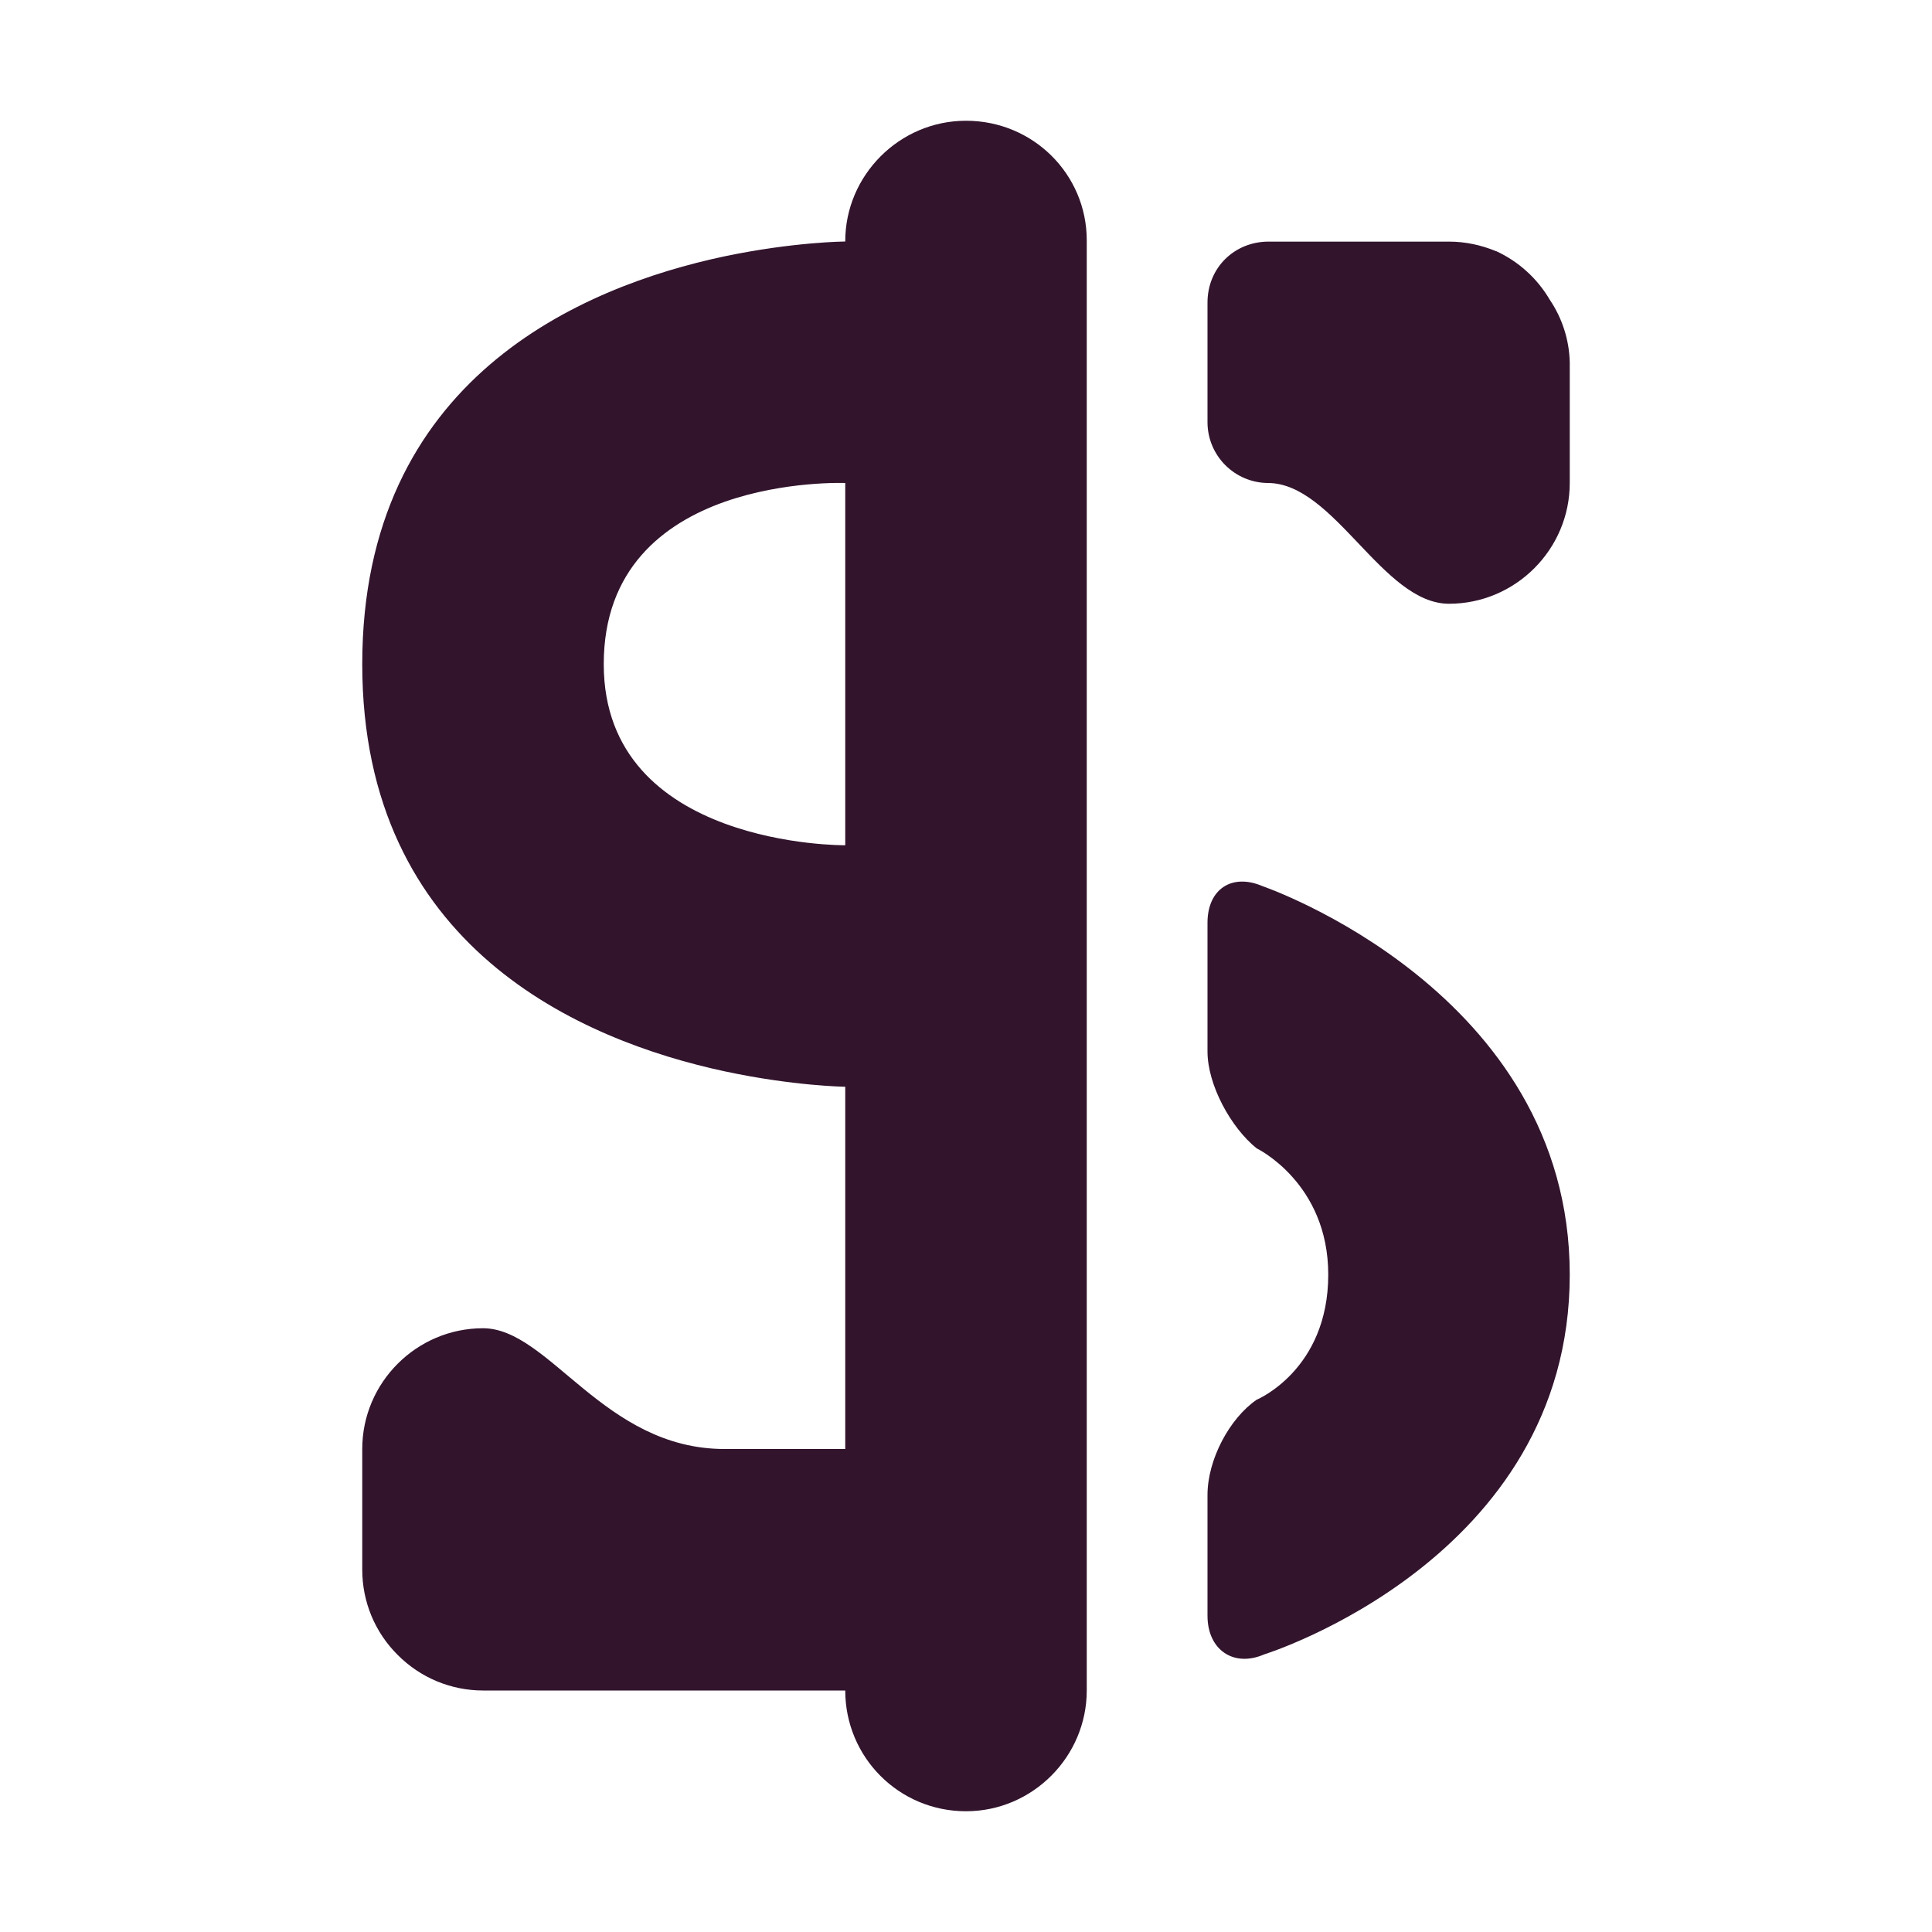 <svg width="50" height="50" viewBox="0 0 50 50" fill="none" xmlns="http://www.w3.org/2000/svg">
<path fill-rule="evenodd" clip-rule="evenodd" d="M38.716 6.497C39.299 6.765 39.785 7.205 40.109 7.759C40.432 8.238 40.611 8.798 40.625 9.375V12.5C40.625 14.219 39.219 15.625 37.5 15.625C35.781 15.625 34.531 12.5 32.812 12.5C32.397 12.497 32 12.329 31.707 12.034C31.414 11.739 31.25 11.341 31.25 10.925V7.831C31.25 6.922 31.956 6.253 32.828 6.253H37.5C37.928 6.253 38.337 6.344 38.716 6.5V6.497ZM31.25 27.209V23.881C31.25 23.006 31.887 22.594 32.675 22.934C32.675 22.934 40.625 25.653 40.625 32.987C40.625 40.359 32.716 42.816 32.716 42.816C31.925 43.159 31.25 42.697 31.25 41.816V38.691C31.25 37.775 31.819 36.709 32.522 36.225C32.522 36.225 34.375 35.459 34.375 32.987C34.375 30.609 32.522 29.719 32.522 29.719C31.853 29.181 31.25 28.075 31.25 27.212V27.209ZM25 3.125C26.738 3.125 28.125 4.513 28.125 6.219V43.75C28.125 45.459 26.725 46.875 25 46.875C23.262 46.875 21.875 45.475 21.875 43.75H12.5C12.09 43.75 11.684 43.668 11.305 43.511C10.927 43.353 10.583 43.122 10.294 42.831C10.002 42.542 9.771 42.199 9.613 41.82C9.456 41.441 9.375 41.035 9.375 40.625V37.5C9.375 35.781 10.781 34.375 12.5 34.375C14.219 34.375 15.625 37.5 18.75 37.5H21.875V28.125C21.875 28.125 20.541 28.109 18.75 27.725C15.047 26.928 9.375 24.516 9.375 17.188C9.375 9.812 15.047 7.419 18.75 6.634C20.541 6.259 21.875 6.25 21.875 6.25V6.241C21.875 4.541 23.275 3.125 25 3.125ZM15.625 17.188C15.625 19.562 17.188 20.734 18.75 21.312C20.312 21.891 21.872 21.875 21.875 21.875V12.5C21.872 12.5 20.312 12.438 18.75 12.988C17.188 13.541 15.625 14.713 15.625 17.188Z" fill="#32142D"/>
</svg>
